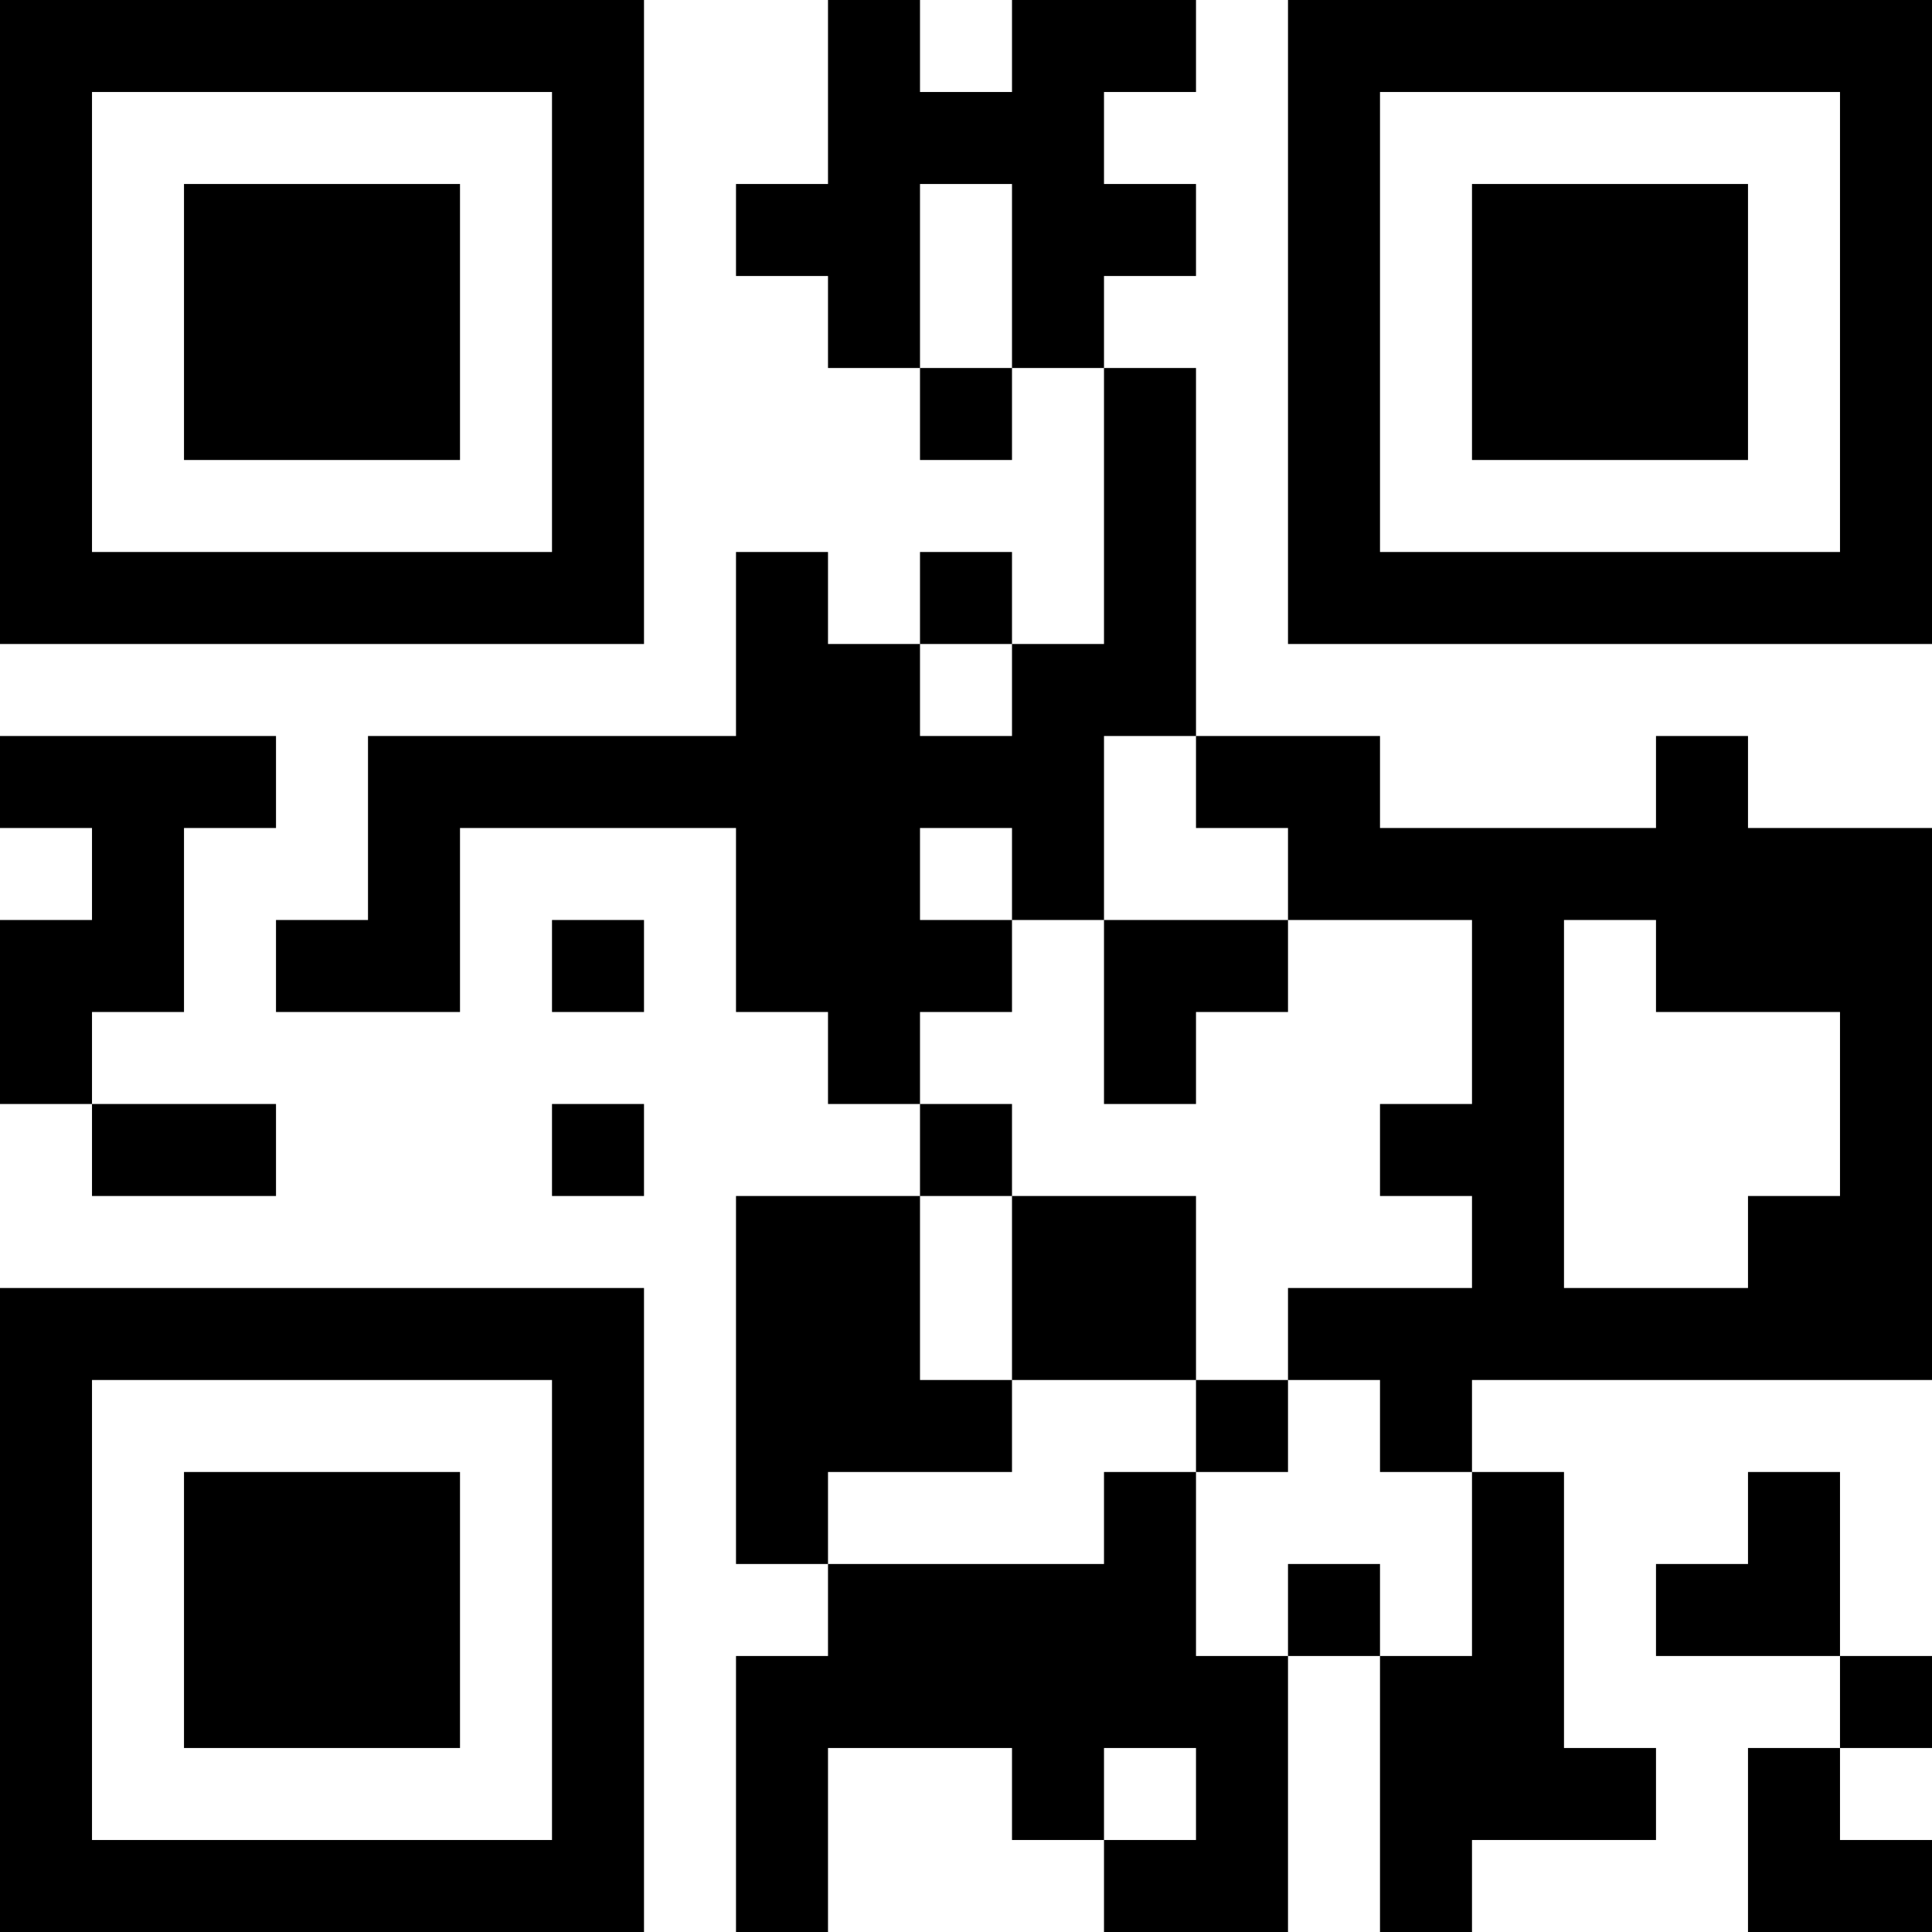 <?xml version='1.0' encoding='UTF-8'?>
<svg height="42mm" version="1.1" viewBox="0 0 42 42" width="42mm" xmlns="http://www.w3.org/2000/svg"><path d="M 32 12 L 32 14 L 34 14 L 34 12 z M 28 34 L 28 36 L 30 36 L 30 34 z M 38 38 L 38 40 L 40 40 L 40 38 z M 20 34 L 20 36 L 22 36 L 22 34 z M 0 40 L 0 42 L 2 42 L 2 40 z M 32 18 L 32 20 L 34 20 L 34 18 z M 28 8 L 28 10 L 30 10 L 30 8 z M 30 40 L 30 42 L 32 42 L 32 40 z M 40 40 L 40 42 L 42 42 L 42 40 z M 36 8 L 36 10 L 38 10 L 38 8 z M 2 12 L 2 14 L 4 14 L 4 12 z M 0 20 L 0 22 L 2 22 L 2 20 z M 10 16 L 10 18 L 12 18 L 12 16 z M 8 0 L 8 2 L 10 2 L 10 0 z M 20 16 L 20 18 L 22 18 L 22 16 z M 18 0 L 18 2 L 20 2 L 20 0 z M 32 6 L 32 8 L 34 8 L 34 6 z M 12 20 L 12 22 L 14 22 L 14 20 z M 24 12 L 24 14 L 26 14 L 26 12 z M 38 28 L 38 30 L 40 30 L 40 28 z M 20 36 L 20 38 L 22 38 L 22 36 z M 34 4 L 34 6 L 36 6 L 36 4 z M 0 34 L 0 36 L 2 36 L 2 34 z M 28 2 L 28 4 L 30 4 L 30 2 z M 40 18 L 40 20 L 42 20 L 42 18 z M 24 34 L 24 36 L 26 36 L 26 34 z M 36 18 L 36 20 L 38 20 L 38 18 z M 0 8 L 0 10 L 2 10 L 2 8 z M 26 40 L 26 42 L 28 42 L 28 40 z M 40 8 L 40 10 L 42 10 L 42 8 z M 16 30 L 16 32 L 18 32 L 18 30 z M 8 20 L 8 22 L 10 22 L 10 20 z M 6 4 L 6 6 L 8 6 L 8 4 z M 4 12 L 4 14 L 6 14 L 6 12 z M 18 28 L 18 30 L 20 30 L 20 28 z M 16 4 L 16 6 L 18 6 L 18 4 z M 18 6 L 18 8 L 20 8 L 20 6 z M 12 0 L 12 2 L 14 2 L 14 0 z M 8 32 L 8 34 L 10 34 L 10 32 z M 22 0 L 22 2 L 24 2 L 24 0 z M 32 0 L 32 2 L 34 2 L 34 0 z M 24 22 L 24 24 L 26 24 L 26 22 z M 38 26 L 38 28 L 40 28 L 40 26 z M 30 28 L 30 30 L 32 30 L 32 28 z M 28 4 L 28 6 L 30 6 L 30 4 z M 26 20 L 26 22 L 28 22 L 28 20 z M 40 28 L 40 30 L 42 30 L 42 28 z M 4 34 L 4 36 L 6 36 L 6 34 z M 36 20 L 36 22 L 38 22 L 38 20 z M 0 2 L 0 4 L 2 4 L 2 2 z M 32 38 L 32 40 L 34 40 L 34 38 z M 2 24 L 2 26 L 4 26 L 4 24 z M 18 18 L 18 20 L 20 20 L 20 18 z M 10 28 L 10 30 L 12 30 L 12 28 z M 6 36 L 6 38 L 8 38 L 8 36 z M 16 36 L 16 38 L 18 38 L 18 36 z M 14 16 L 14 18 L 16 18 L 16 16 z M 28 16 L 28 18 L 30 18 L 30 16 z M 32 26 L 32 28 L 34 28 L 34 26 z M 12 32 L 12 34 L 14 34 L 14 32 z M 36 0 L 36 2 L 38 2 L 38 0 z M 32 32 L 32 34 L 34 34 L 34 32 z M 40 6 L 40 8 L 42 8 L 42 6 z M 4 36 L 4 38 L 6 38 L 6 36 z M 0 28 L 0 30 L 2 30 L 2 28 z M 16 18 L 16 20 L 18 20 L 18 18 z M 4 24 L 4 26 L 6 26 L 6 24 z M 6 34 L 6 36 L 8 36 L 8 34 z M 12 28 L 12 30 L 14 30 L 14 28 z M 24 4 L 24 6 L 26 6 L 26 4 z M 34 12 L 34 14 L 36 14 L 36 12 z M 32 20 L 32 22 L 34 22 L 34 20 z M 28 10 L 28 12 L 30 12 L 30 10 z M 24 26 L 24 28 L 26 28 L 26 26 z M 30 0 L 30 2 L 32 2 L 32 0 z M 40 0 L 40 2 L 42 2 L 42 0 z M 0 22 L 0 24 L 2 24 L 2 22 z M 6 12 L 6 14 L 8 14 L 8 12 z M 4 4 L 4 6 L 6 6 L 6 4 z M 2 20 L 2 22 L 4 22 L 4 20 z M 16 12 L 16 14 L 18 14 L 18 12 z M 18 14 L 18 16 L 20 16 L 20 14 z M 12 8 L 12 10 L 14 10 L 14 8 z M 20 8 L 20 10 L 22 10 L 22 8 z M 32 8 L 32 10 L 34 10 L 34 8 z M 24 14 L 24 16 L 26 16 L 26 14 z M 22 18 L 22 20 L 24 20 L 24 18 z M 38 34 L 38 36 L 40 36 L 40 34 z M 0 36 L 0 38 L 2 38 L 2 36 z M 28 12 L 28 14 L 30 14 L 30 12 z M 40 20 L 40 22 L 42 22 L 42 20 z M 24 36 L 24 38 L 26 38 L 26 36 z M 36 12 L 36 14 L 38 14 L 38 12 z M 0 10 L 0 12 L 2 12 L 2 10 z M 26 38 L 26 40 L 28 40 L 28 38 z M 40 10 L 40 12 L 42 12 L 42 10 z M 2 0 L 2 2 L 4 2 L 4 0 z M 0 16 L 0 18 L 2 18 L 2 16 z M 18 26 L 18 28 L 20 28 L 20 26 z M 8 12 L 8 14 L 10 14 L 10 12 z M 20 20 L 20 22 L 22 22 L 22 20 z M 18 4 L 18 6 L 20 6 L 20 4 z M 12 2 L 12 4 L 14 4 L 14 2 z M 8 34 L 8 36 L 10 36 L 10 34 z M 22 6 L 22 8 L 24 8 L 24 6 z M 12 40 L 12 42 L 14 42 L 14 40 z M 10 40 L 10 42 L 12 42 L 12 40 z M 24 8 L 24 10 L 26 10 L 26 8 z M 30 18 L 30 20 L 32 20 L 32 18 z M 28 6 L 28 8 L 30 8 L 30 6 z M 0 4 L 0 6 L 2 6 L 2 4 z M 16 26 L 16 28 L 18 28 L 18 26 z M 8 16 L 8 18 L 10 18 L 10 16 z M 6 0 L 6 2 L 8 2 L 8 0 z M 4 16 L 4 18 L 6 18 L 6 16 z M 18 16 L 18 18 L 20 18 L 20 16 z M 20 30 L 20 32 L 22 32 L 22 30 z M 16 38 L 16 40 L 18 40 L 18 38 z M 12 4 L 12 6 L 14 6 L 14 4 z M 22 28 L 22 30 L 24 30 L 24 28 z M 18 36 L 18 38 L 20 38 L 20 36 z M 32 28 L 32 30 L 34 30 L 34 28 z M 28 18 L 28 20 L 30 20 L 30 18 z M 12 34 L 12 36 L 14 36 L 14 34 z M 30 38 L 30 40 L 32 40 L 32 38 z M 22 38 L 22 40 L 24 40 L 24 38 z M 2 40 L 2 42 L 4 42 L 4 40 z M 30 24 L 30 26 L 32 26 L 32 24 z M 32 34 L 32 36 L 34 36 L 34 34 z M 40 24 L 40 26 L 42 26 L 42 24 z M 24 40 L 24 42 L 26 42 L 26 40 z M 0 30 L 0 32 L 2 32 L 2 30 z M 6 20 L 6 22 L 8 22 L 8 20 z M 2 28 L 2 30 L 4 30 L 4 28 z M 16 20 L 16 22 L 18 22 L 18 20 z M 18 22 L 18 24 L 20 24 L 20 22 z M 10 0 L 10 2 L 12 2 L 12 0 z M 6 32 L 6 34 L 8 34 L 8 32 z M 16 32 L 16 34 L 18 34 L 18 32 z M 12 30 L 12 32 L 14 32 L 14 30 z M 22 26 L 22 28 L 24 28 L 24 26 z M 32 22 L 32 24 L 34 24 L 34 22 z M 12 36 L 12 38 L 14 38 L 14 36 z M 24 28 L 24 30 L 26 30 L 26 28 z M 38 12 L 38 14 L 40 14 L 40 12 z M 36 4 L 36 6 L 38 6 L 38 4 z M 26 30 L 26 32 L 28 32 L 28 30 z M 40 2 L 40 4 L 42 4 L 42 2 z M 4 40 L 4 42 L 6 42 L 6 40 z M 36 34 L 36 36 L 38 36 L 38 34 z M 4 6 L 4 8 L 6 8 L 6 6 z M 2 18 L 2 20 L 4 20 L 4 18 z M 16 14 L 16 16 L 18 16 L 18 14 z M 8 4 L 8 6 L 10 6 L 10 4 z M 4 28 L 4 30 L 6 30 L 6 28 z M 12 10 L 12 12 L 14 12 L 14 10 z M 22 14 L 22 16 L 24 16 L 24 14 z M 12 16 L 12 18 L 14 18 L 14 16 z M 24 0 L 24 2 L 26 2 L 26 0 z M 22 16 L 22 18 L 24 18 L 24 16 z M 38 32 L 38 34 L 40 34 L 40 32 z M 34 0 L 34 2 L 36 2 L 36 0 z M 0 38 L 0 40 L 2 40 L 2 38 z M 40 22 L 40 24 L 42 24 L 42 22 z M 0 12 L 0 14 L 2 14 L 2 12 z M 30 12 L 30 14 L 32 14 L 32 12 z M 26 36 L 26 38 L 28 38 L 28 36 z M 40 12 L 40 14 L 42 14 L 42 12 z M 6 8 L 6 10 L 8 10 L 8 8 z M 4 8 L 4 10 L 6 10 L 6 8 z M 18 2 L 18 4 L 20 4 L 20 2 z M 12 12 L 12 14 L 14 14 L 14 12 z M 10 12 L 10 14 L 12 14 L 12 12 z M 8 36 L 8 38 L 10 38 L 10 36 z M 22 4 L 22 6 L 24 6 L 24 4 z M 20 12 L 20 14 L 22 14 L 22 12 z M 32 4 L 32 6 L 34 6 L 34 4 z M 24 10 L 24 12 L 26 12 L 26 10 z M 34 6 L 34 8 L 36 8 L 36 6 z M 0 32 L 0 34 L 2 34 L 2 32 z M 28 0 L 28 2 L 30 2 L 30 0 z M 26 16 L 26 18 L 28 18 L 28 16 z M 24 32 L 24 34 L 26 34 L 26 32 z M 38 0 L 38 2 L 40 2 L 40 0 z M 36 16 L 36 18 L 38 18 L 38 16 z M 0 6 L 0 8 L 2 8 L 2 6 z M 6 28 L 6 30 L 8 30 L 8 28 z M 16 28 L 16 30 L 18 30 L 18 28 z M 8 18 L 8 20 L 10 20 L 10 18 z M 6 6 L 6 8 L 8 8 L 8 6 z M 18 30 L 18 32 L 20 32 L 20 30 z M 8 8 L 8 10 L 10 10 L 10 8 z M 6 40 L 6 42 L 8 42 L 8 40 z M 20 24 L 20 26 L 22 26 L 22 24 z M 16 40 L 16 42 L 18 42 L 18 40 z M 12 6 L 12 8 L 14 8 L 14 6 z M 22 2 L 22 4 L 24 4 L 24 2 z M 18 34 L 18 36 L 20 36 L 20 34 z M 30 36 L 30 38 L 32 38 L 32 36 z M 28 28 L 28 30 L 30 30 L 30 28 z M 24 20 L 24 22 L 26 22 L 26 20 z M 38 20 L 38 22 L 40 22 L 40 20 z M 22 36 L 22 38 L 24 38 L 24 36 z M 34 28 L 34 30 L 36 30 L 36 28 z M 30 30 L 30 32 L 32 32 L 32 30 z M 32 36 L 32 38 L 34 38 L 34 36 z M 40 36 L 40 38 L 42 38 L 42 36 z M 40 26 L 40 28 L 42 28 L 42 26 z M 4 32 L 4 34 L 6 34 L 6 32 z M 0 0 L 0 2 L 2 2 L 2 0 z M 34 38 L 34 40 L 36 40 L 36 38 z M 8 28 L 8 30 L 10 30 L 10 28 z M 18 20 L 18 22 L 20 22 L 20 20 z M 20 2 L 20 4 L 22 4 L 22 2 z M 12 24 L 12 26 L 14 26 L 14 24 z M 8 40 L 8 42 L 10 42 L 10 40 z M 38 40 L 38 42 L 40 42 L 40 40 z M 34 8 L 34 10 L 36 10 L 36 8 z M 32 24 L 32 26 L 34 26 L 34 24 z M 12 38 L 12 40 L 14 40 L 14 38 z M 38 18 L 38 20 L 40 20 L 40 18 z M 36 6 L 36 8 L 38 8 L 38 6 z M 34 18 L 34 20 L 36 20 L 36 18 z M 22 34 L 22 36 L 24 36 L 24 34 z M 40 4 L 40 6 L 42 6 L 42 4 z M 36 28 L 36 30 L 38 30 L 38 28 z M 4 0 L 4 2 L 6 2 L 6 0 z M 2 16 L 2 18 L 4 18 L 4 16 z M 16 16 L 16 18 L 18 18 L 18 16 z M 8 6 L 8 8 L 10 8 L 10 6 z" id="qr-path" style="fill:#000000;fill-opacity:1;fill-rule:nonzero;stroke:none"/></svg>
